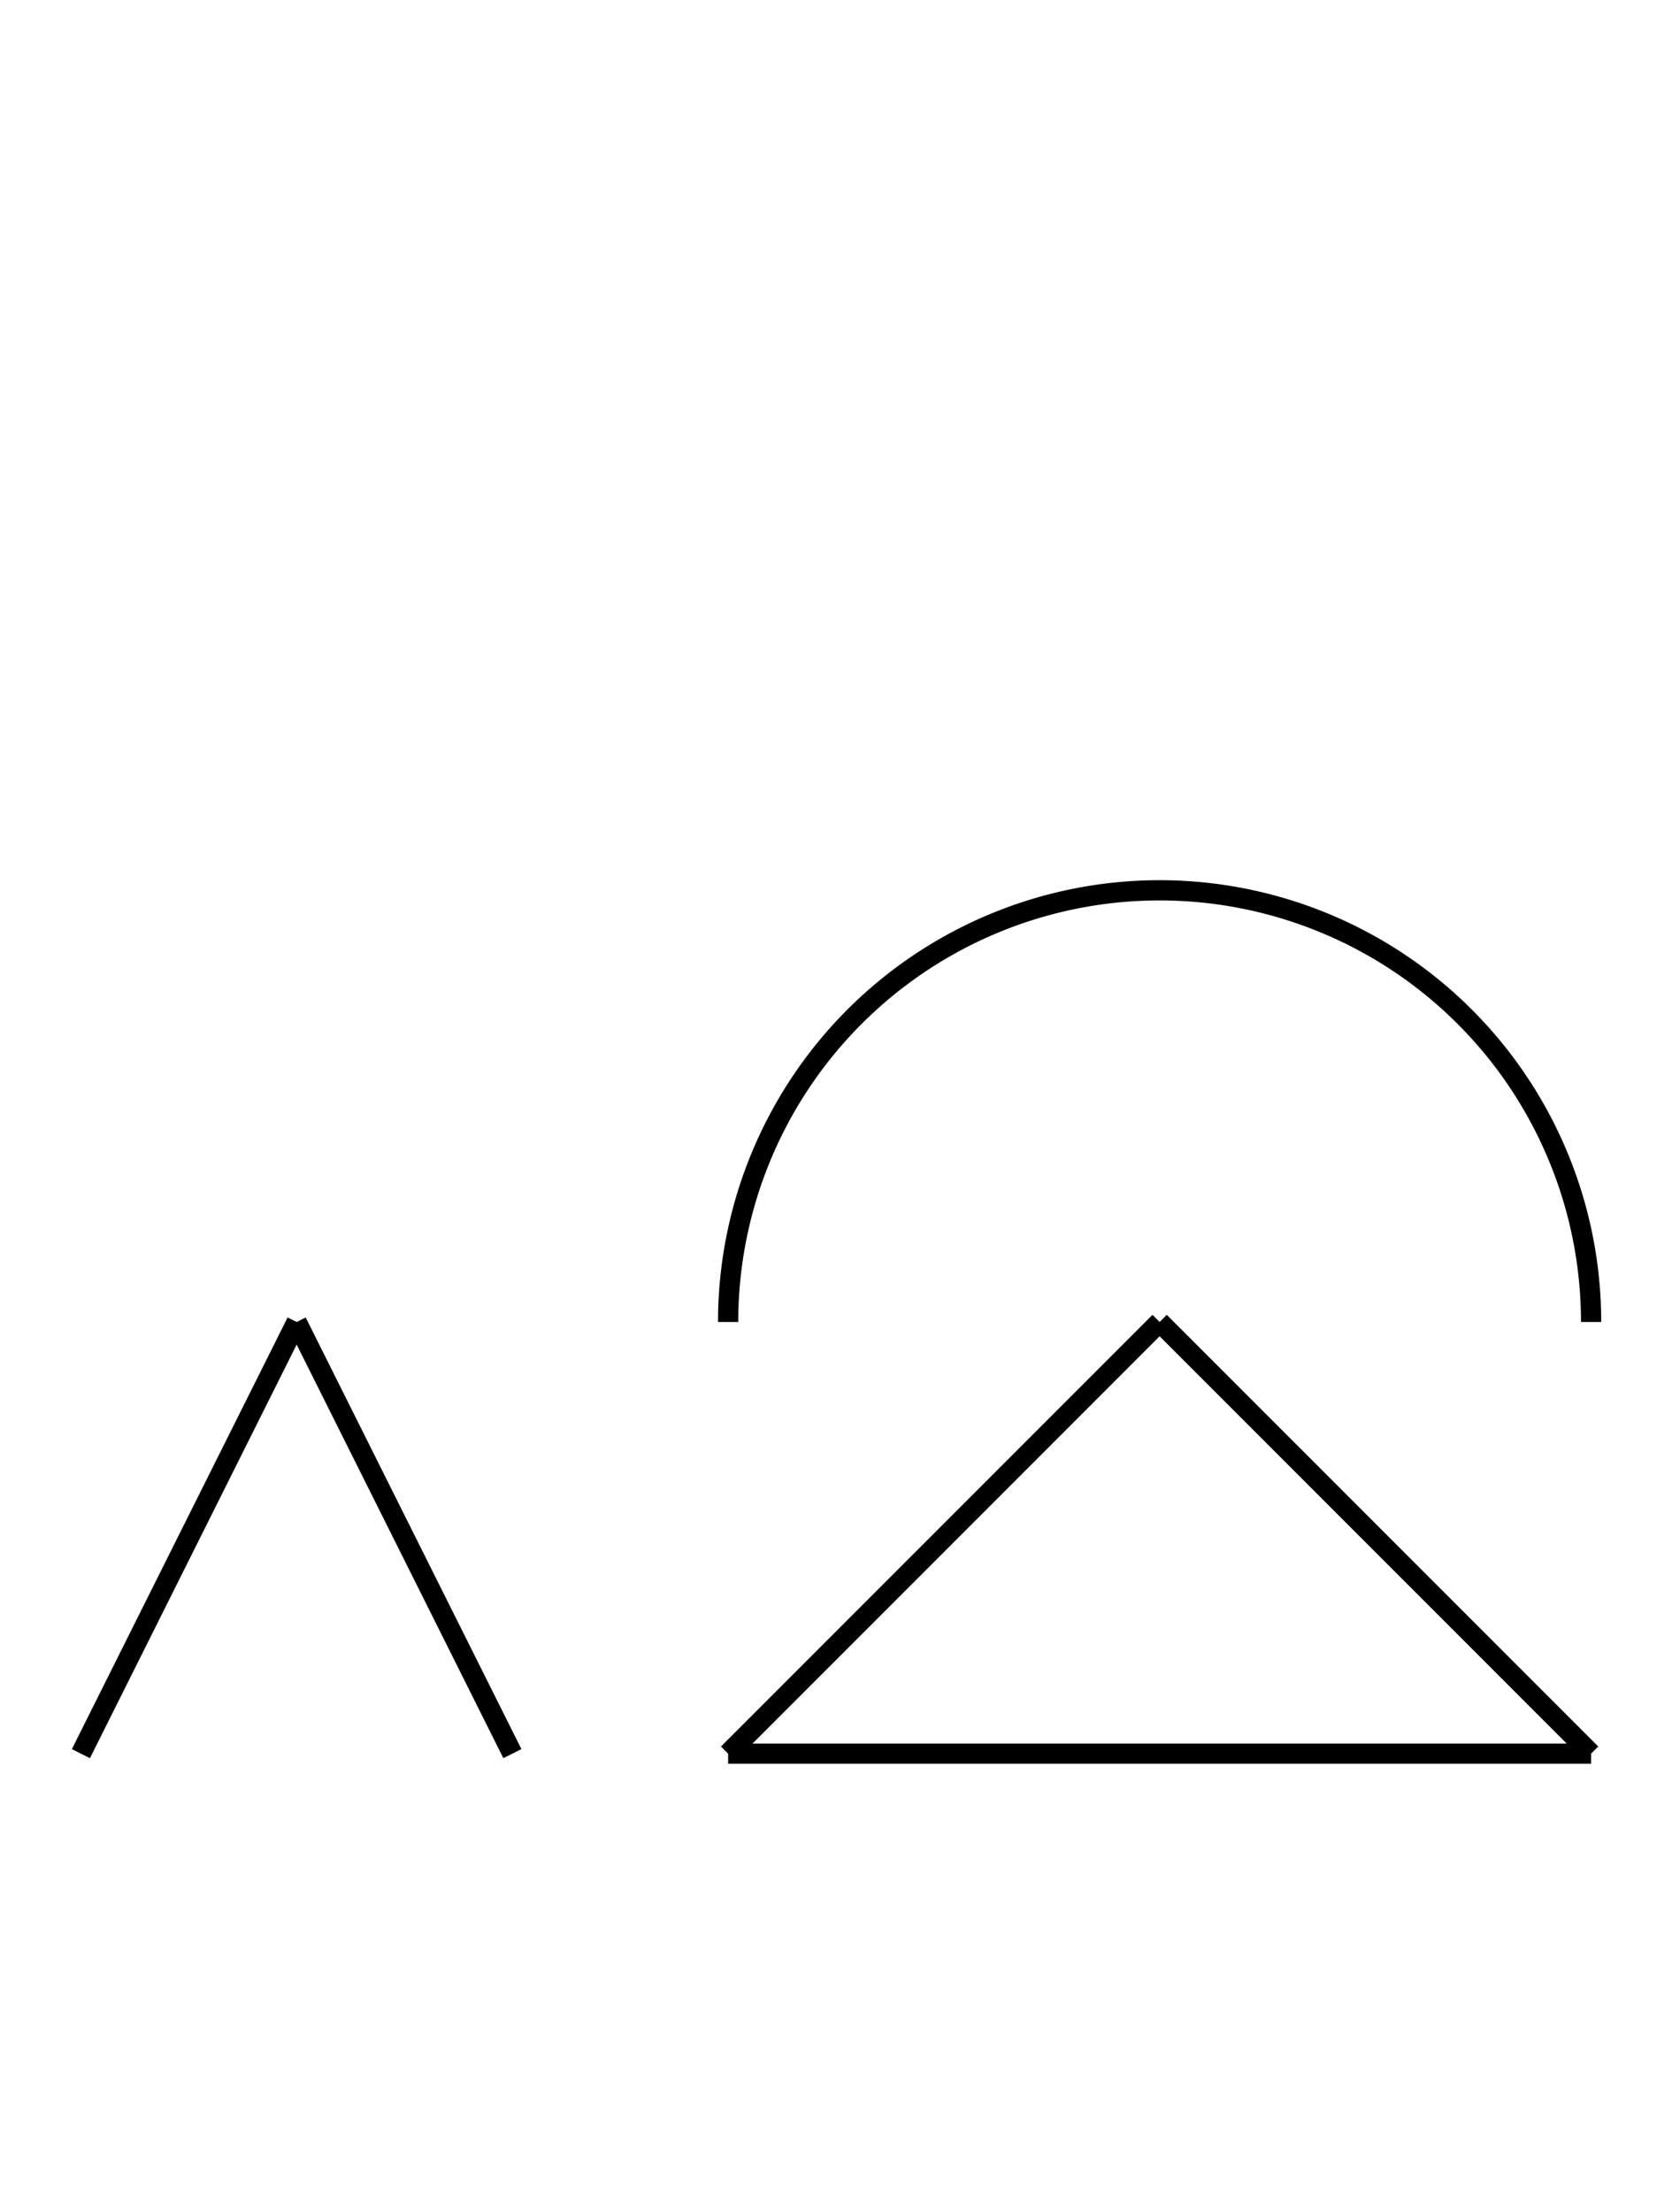 <?xml version="1.0" encoding="UTF-8" standalone="no"?>
<!DOCTYPE svg PUBLIC "-//W3C//DTD SVG 1.0//EN" "http://www.w3.org/TR/2001/REC-SVG-20010904/DTD/svg10.dtd">
<svg xmlns="http://www.w3.org/2000/svg" width="248" height="328">
<style type="text/css">
.brush0 { fill: rgb(255,255,255); }
.pen0 { stroke: rgb(0,0,0); stroke-width: 1; stroke-linejoin: round; }
.font0 { font-size: 11px; font-family: "MS Sans Serif"; }
.pen1 { stroke: rgb(0,0,0); stroke-width: 7; stroke-linejoin: round; }
.brush1 { fill: none; }
.font1 { font-weight: bold; font-size: 16px; font-family: System, sans-serif; }
</style>
<g>
<path stroke="#000" stroke-width="3" stroke-linejoin="round" d="M 236.0,196.0 A 64.0,64.0 0 1 0 108.0,196.0" fill="none"/>
<line stroke="#000" stroke-width="3" stroke-linejoin="round" fill="none" x1="108" x2="172" y1="260" y2="196"/>
<line stroke="#000" stroke-width="3" stroke-linejoin="round" fill="none" x1="172" x2="236" y1="196" y2="260"/>
<line stroke="#000" stroke-width="3" stroke-linejoin="round" fill="none" x1="108" x2="236" y1="260" y2="260"/>
<line stroke="#000" stroke-width="3" stroke-linejoin="round" fill="none" x1="12" x2="44" y1="260" y2="196"/>
<line stroke="#000" stroke-width="3" stroke-linejoin="round" fill="none" x1="44" x2="76" y1="196" y2="260"/>
</g>
</svg>
